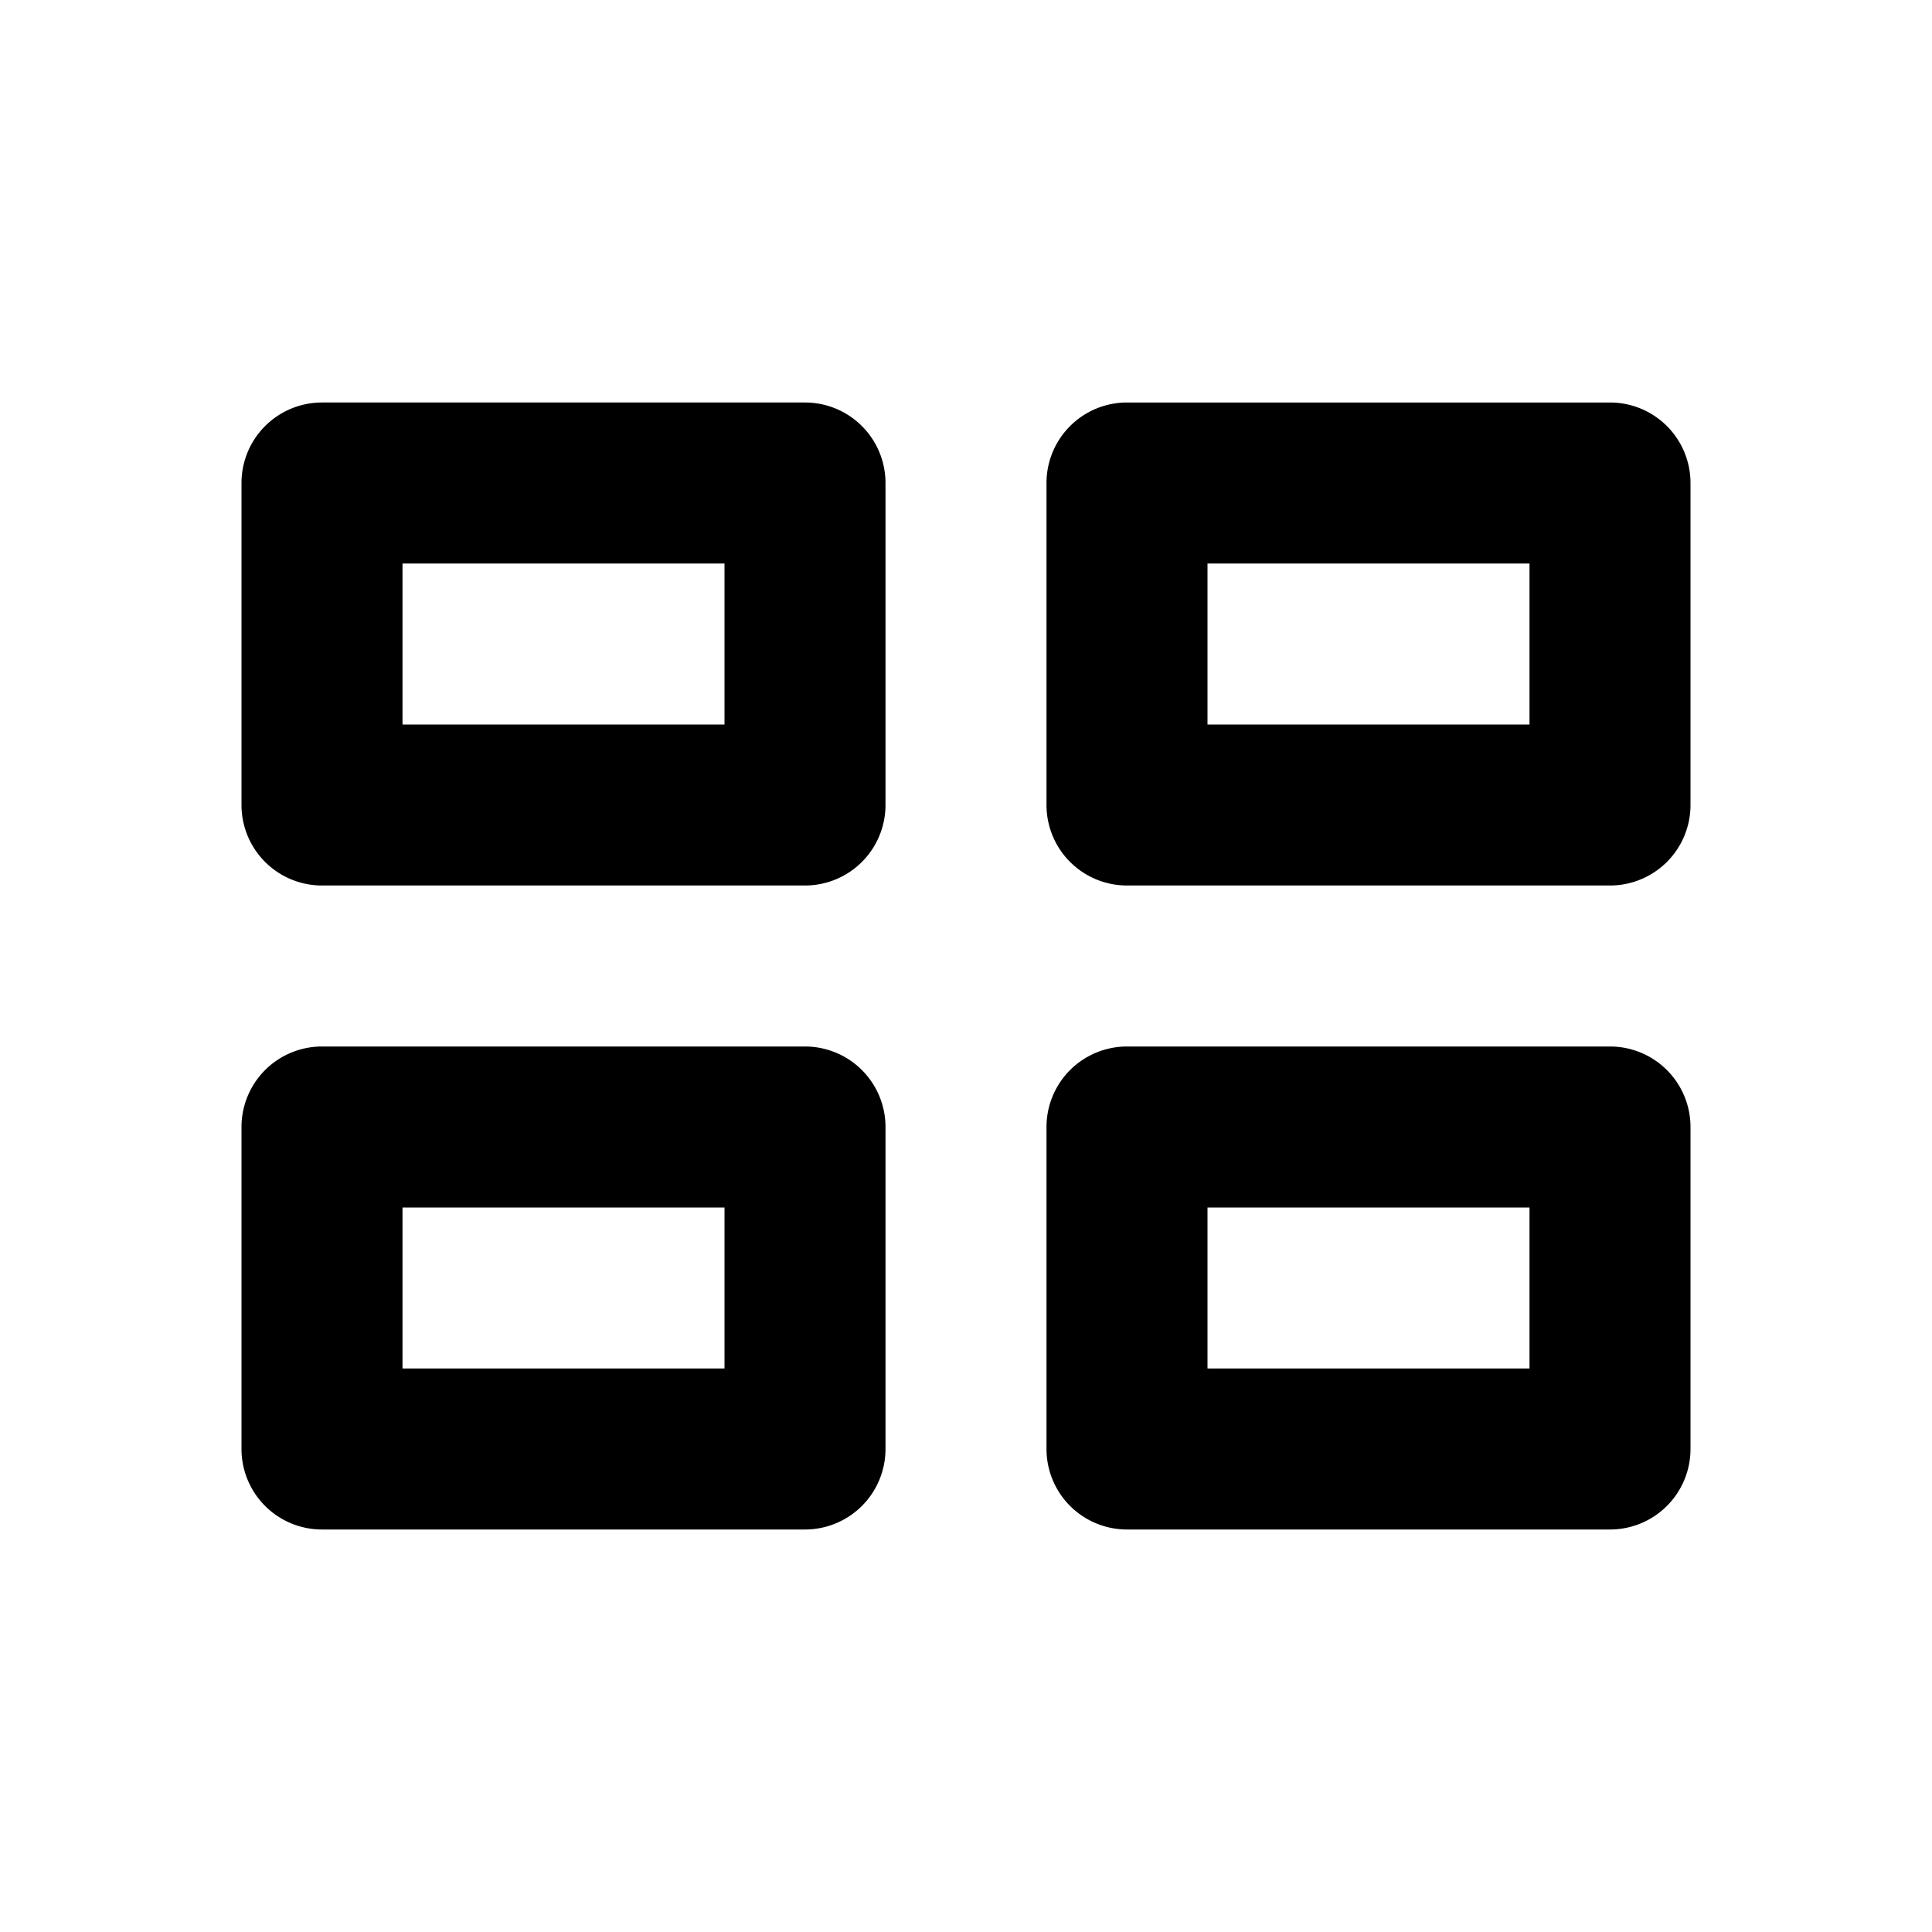 <svg xmlns="http://www.w3.org/2000/svg" focusable="false" viewBox="0 0 24 24"><path d="M5 7v2h4V7H5zM4 5h6a1 1 0 0 1 1 1v4a1 1 0 0 1-1 1H4a1 1 0 0 1-1-1V6a1 1 0 0 1 1-1zm1 10v2h4v-2H5zm-1-2h6a1 1 0 0 1 1 1v4a1 1 0 0 1-1 1H4a1 1 0 0 1-1-1v-4a1 1 0 0 1 1-1zm11 2v2h4v-2h-4zm-1-2h6a1 1 0 0 1 1 1v4a1 1 0 0 1-1 1h-6a1 1 0 0 1-1-1v-4a1 1 0 0 1 1-1zm1-6v2h4V7h-4zm-1-2h6a1 1 0 0 1 1 1v4a1 1 0 0 1-1 1h-6a1 1 0 0 1-1-1V6a1 1 0 0 1 1-1z" fill="currentColor" stroke="none"/></svg>